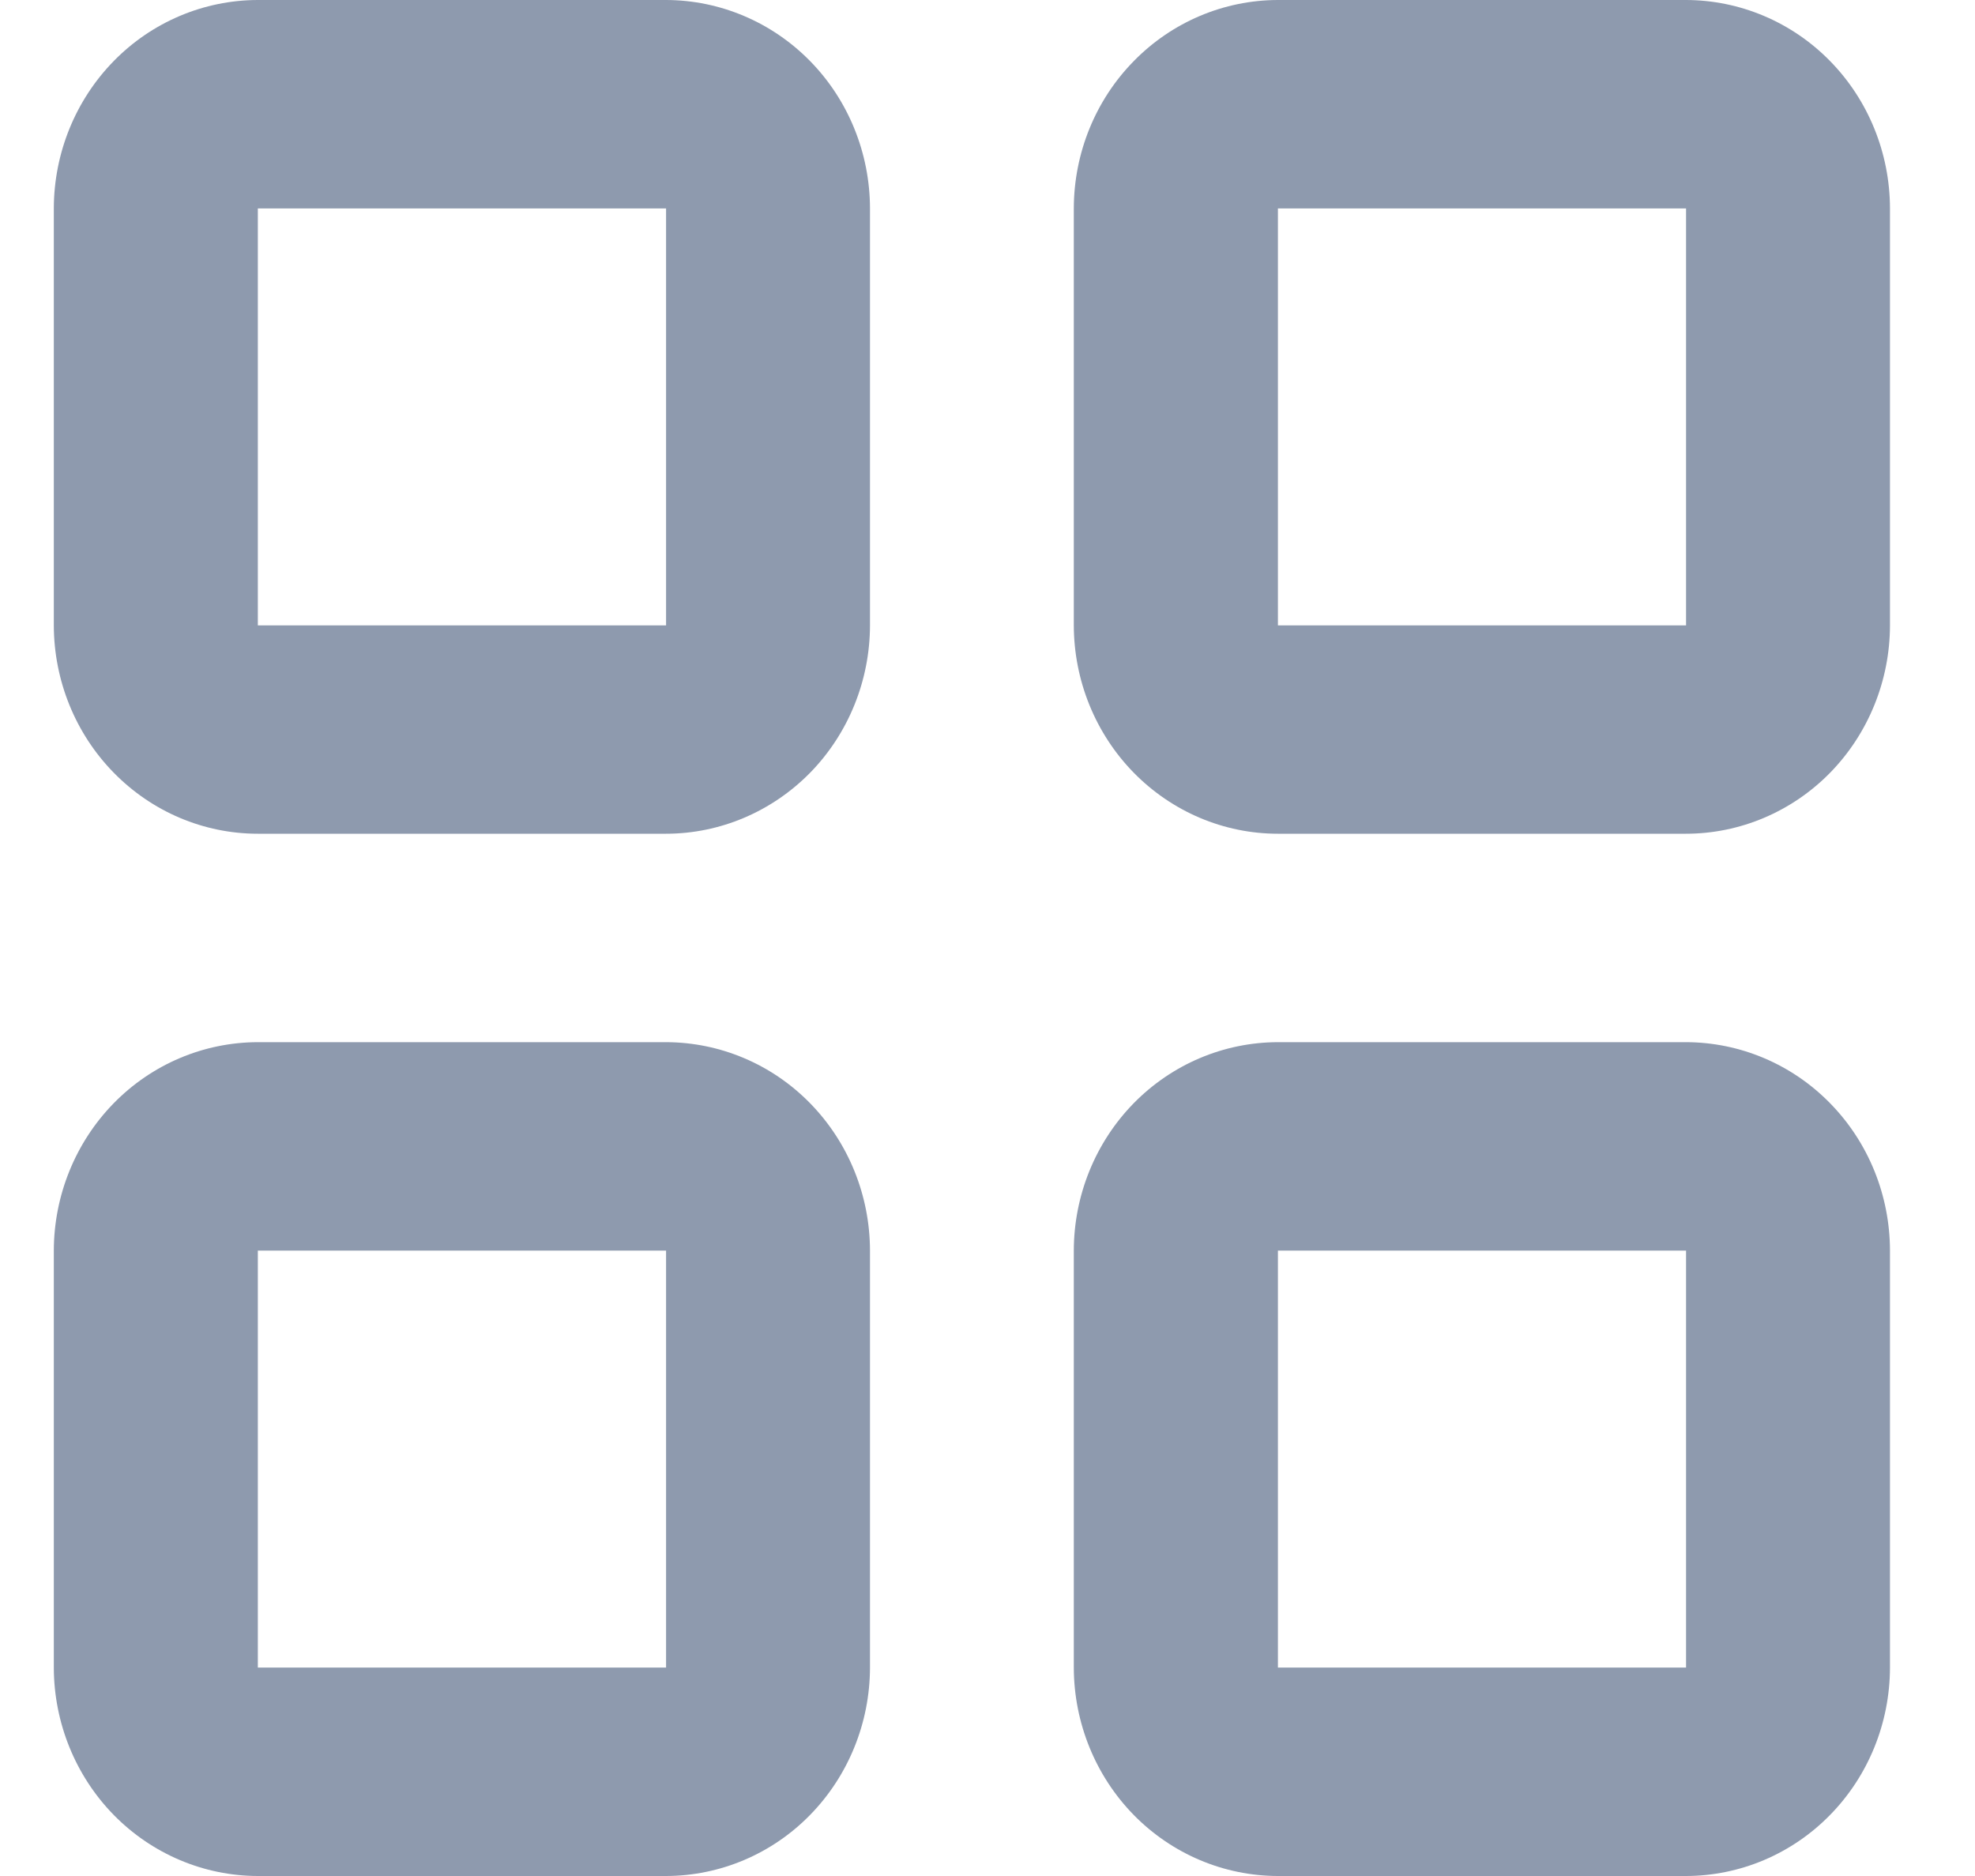 <svg width="20" height="19" viewBox="0 0 20 19" fill="none" xmlns="http://www.w3.org/2000/svg">
<path d="M17.073 19H12.941C12.393 18.999 11.868 18.777 11.48 18.381C11.093 17.985 10.875 17.448 10.874 16.889V12.666C10.875 12.106 11.093 11.57 11.48 11.174C11.868 10.778 12.393 10.556 12.941 10.555H17.073C17.621 10.556 18.146 10.778 18.533 11.174C18.921 11.57 19.138 12.106 19.139 12.666V16.889C19.138 17.448 18.921 17.985 18.533 18.381C18.146 18.777 17.621 18.999 17.073 19V19ZM12.941 12.666V16.889H17.074V12.666H12.941ZM6.744 19H2.611C2.063 18.999 1.538 18.776 1.151 18.381C0.764 17.985 0.546 17.448 0.545 16.889L0.545 12.666C0.546 12.107 0.764 11.57 1.151 11.174C1.538 10.778 2.063 10.556 2.611 10.555H6.744C7.292 10.556 7.817 10.778 8.204 11.174C8.591 11.57 8.809 12.106 8.81 12.666V16.889C8.809 17.448 8.591 17.985 8.204 18.381C7.817 18.777 7.292 18.999 6.744 19V19ZM2.611 12.666V16.889H6.745V12.666H2.611ZM17.073 8.444H12.941C12.393 8.444 11.868 8.221 11.48 7.825C11.093 7.429 10.875 6.893 10.874 6.333V2.111C10.875 1.551 11.093 1.014 11.481 0.619C11.868 0.223 12.393 0.001 12.941 0L17.073 0C17.62 0.001 18.146 0.223 18.533 0.619C18.92 1.014 19.138 1.551 19.139 2.111V6.334C19.138 6.893 18.92 7.43 18.533 7.826C18.146 8.221 17.62 8.444 17.073 8.444V8.444ZM12.941 2.111V6.334H17.074V2.111H12.941ZM6.744 8.444H2.611C2.063 8.444 1.538 8.221 1.151 7.825C0.764 7.43 0.546 6.893 0.545 6.334L0.545 2.111C0.546 1.551 0.764 1.015 1.151 0.619C1.538 0.223 2.063 0.001 2.611 0L6.744 0C7.291 0.001 7.816 0.223 8.204 0.619C8.591 1.014 8.809 1.551 8.81 2.111V6.334C8.809 6.893 8.591 7.43 8.204 7.826C7.816 8.221 7.291 8.444 6.744 8.444ZM2.611 2.111V6.334H6.745V2.111H2.611Z" fill="#8E9AAE"/>
</svg>
